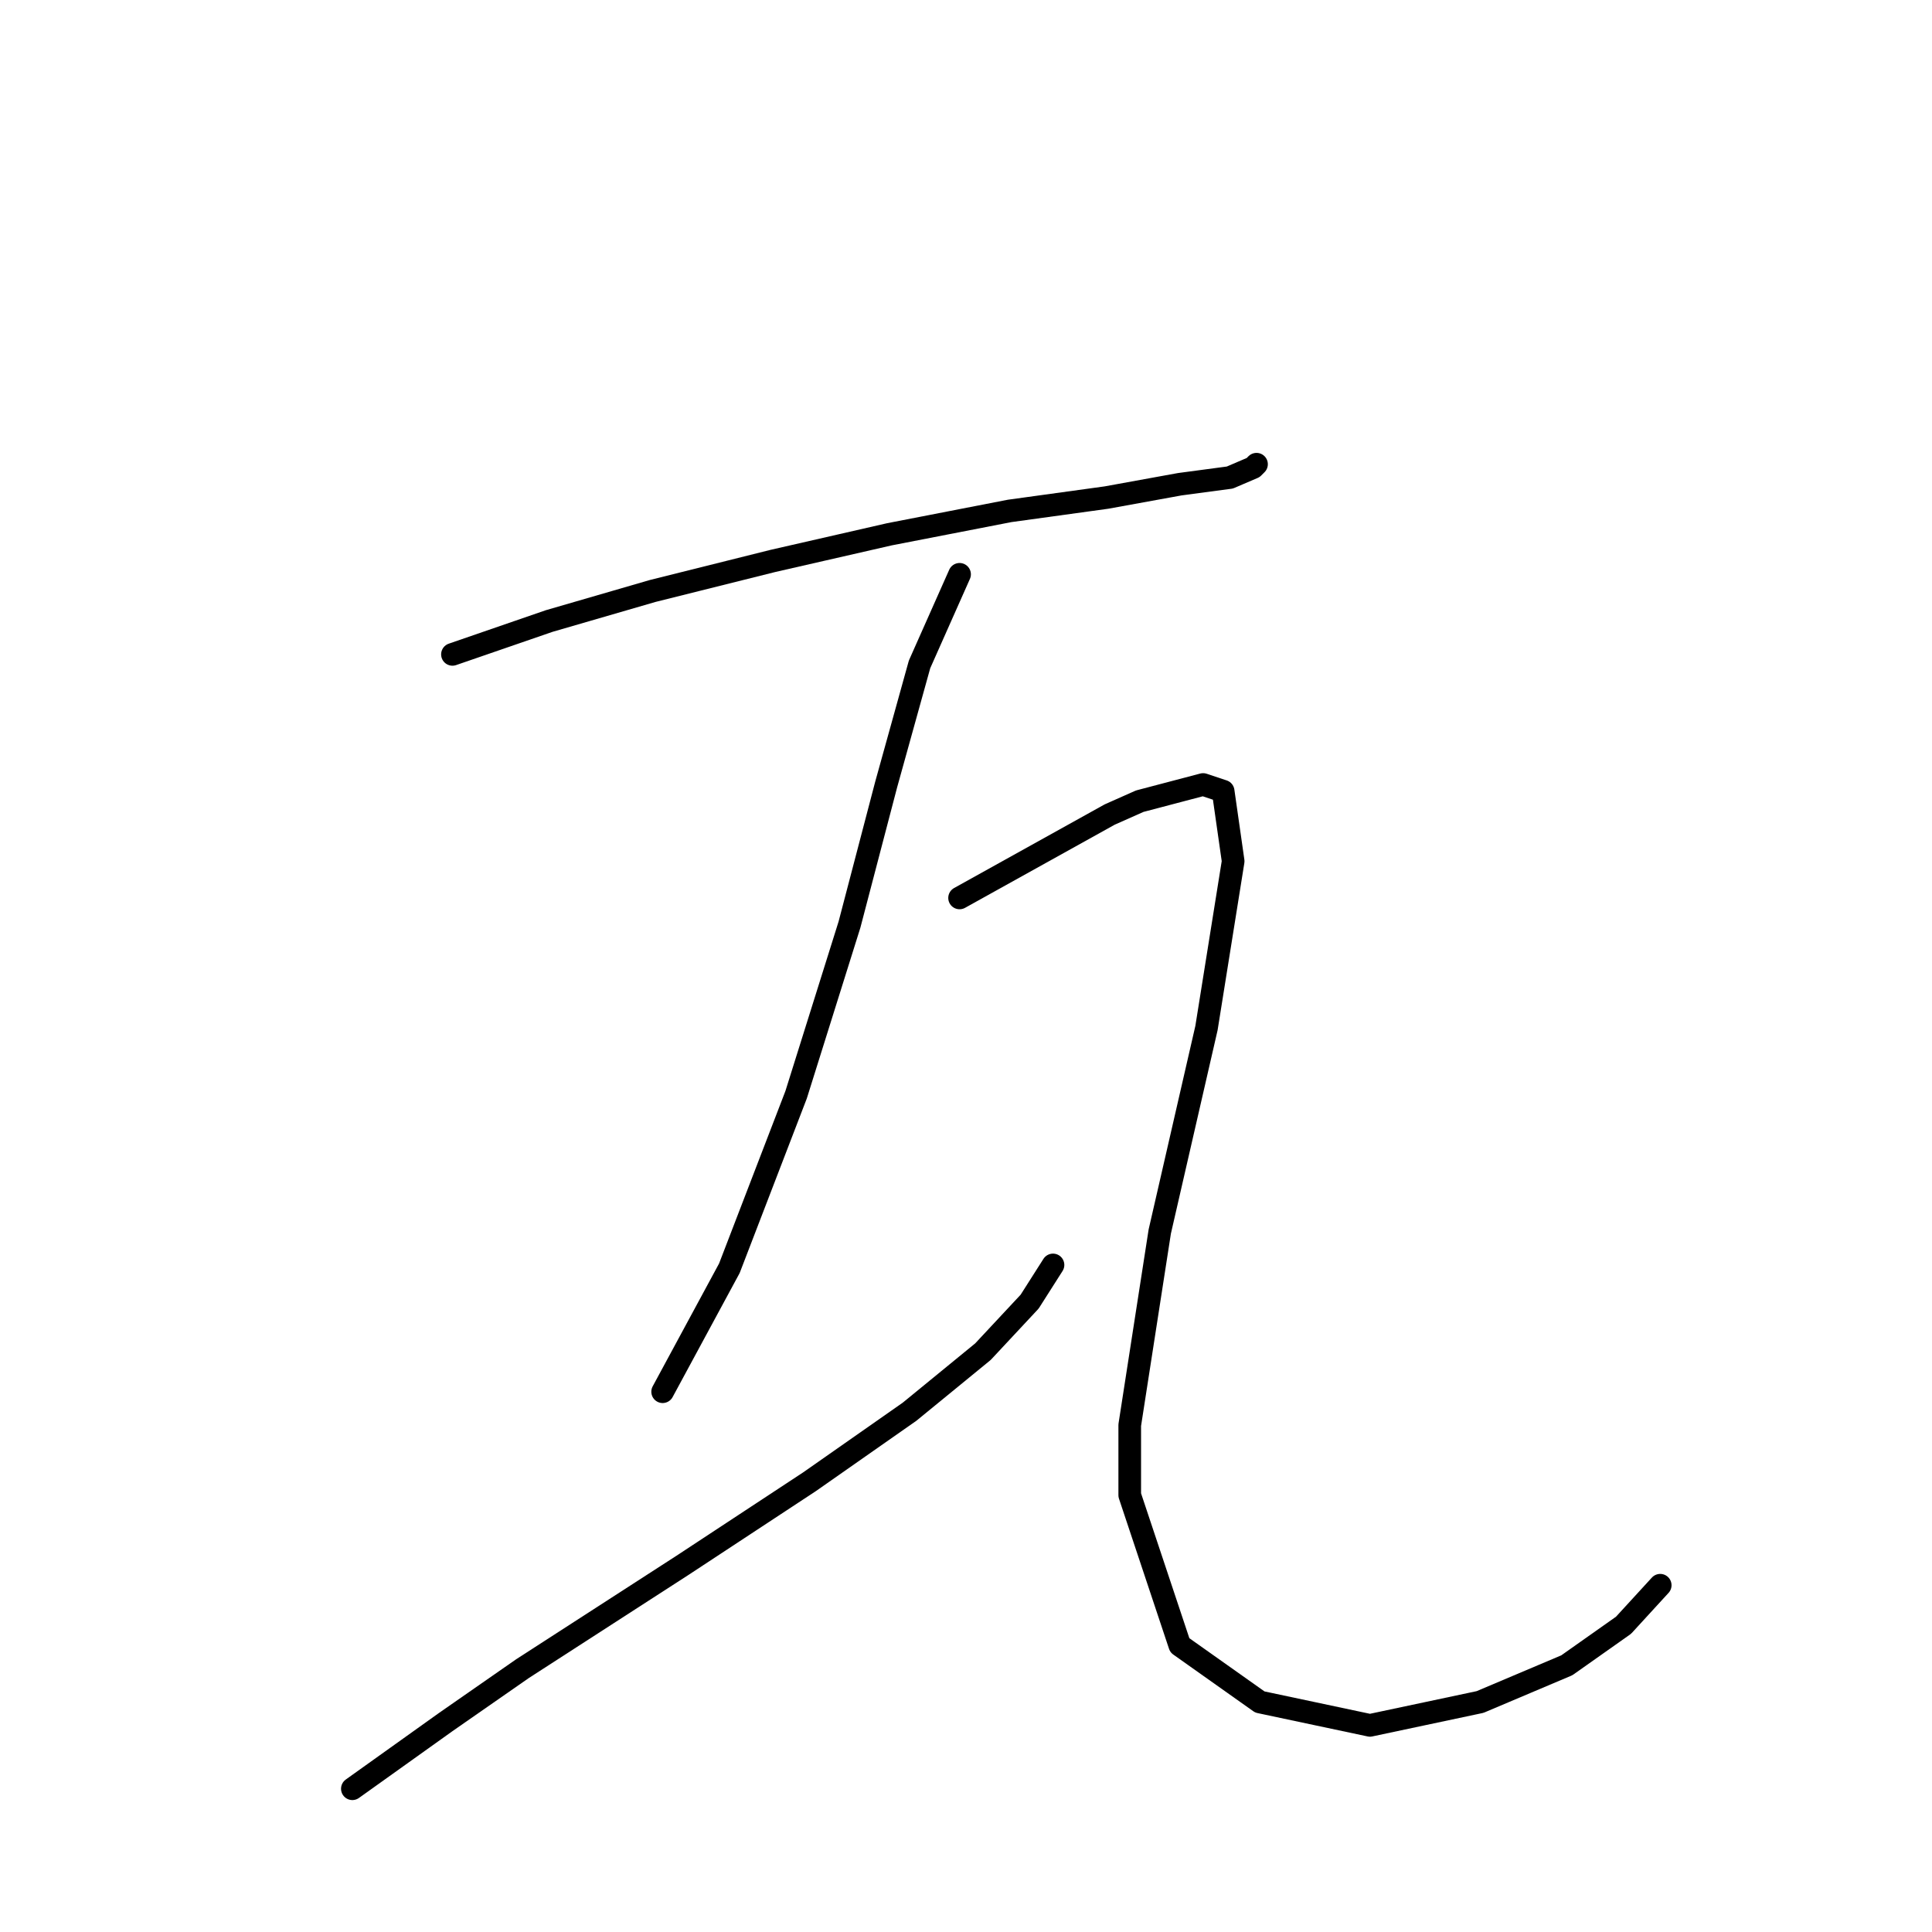 <?xml version="1.0" standalone="no"?>
    <svg width="256" height="256" xmlns="http://www.w3.org/2000/svg" version="1.1">
    <polyline stroke="black" stroke-width="3" stroke-linecap="round" fill="transparent" stroke-linejoin="round" points="59.952 86.709 72.773 82.288 86.477 78.309 102.392 74.331 117.865 70.794 133.781 67.699 146.601 65.931 156.327 64.163 162.958 63.278 166.053 61.952 166.495 61.51 166.495 61.51 " />
        <polyline stroke="black" stroke-width="3" stroke-linecap="round" fill="transparent" stroke-linejoin="round" points="127.149 76.099 121.844 88.035 117.423 103.95 112.56 122.518 105.487 145.064 96.645 168.053 87.804 184.41 87.804 184.41 " />
        <polyline stroke="black" stroke-width="3" stroke-linecap="round" fill="transparent" stroke-linejoin="round" points="46.69 237.018 59.068 228.177 69.236 221.103 90.456 207.399 107.255 196.346 120.518 187.063 130.244 179.105 136.433 172.474 139.528 167.611 139.528 167.611 " />
        <polyline stroke="black" stroke-width="3" stroke-linecap="round" fill="transparent" stroke-linejoin="round" points="127.149 118.981 147.043 107.929 151.022 106.161 159.422 103.95 162.074 104.835 163.4 114.118 159.864 136.223 153.674 163.19 149.696 188.831 149.696 198.115 156.327 218.009 166.937 225.524 181.526 228.619 196.115 225.524 207.609 220.661 215.124 215.356 219.987 210.051 219.987 210.051 " />
        </svg>